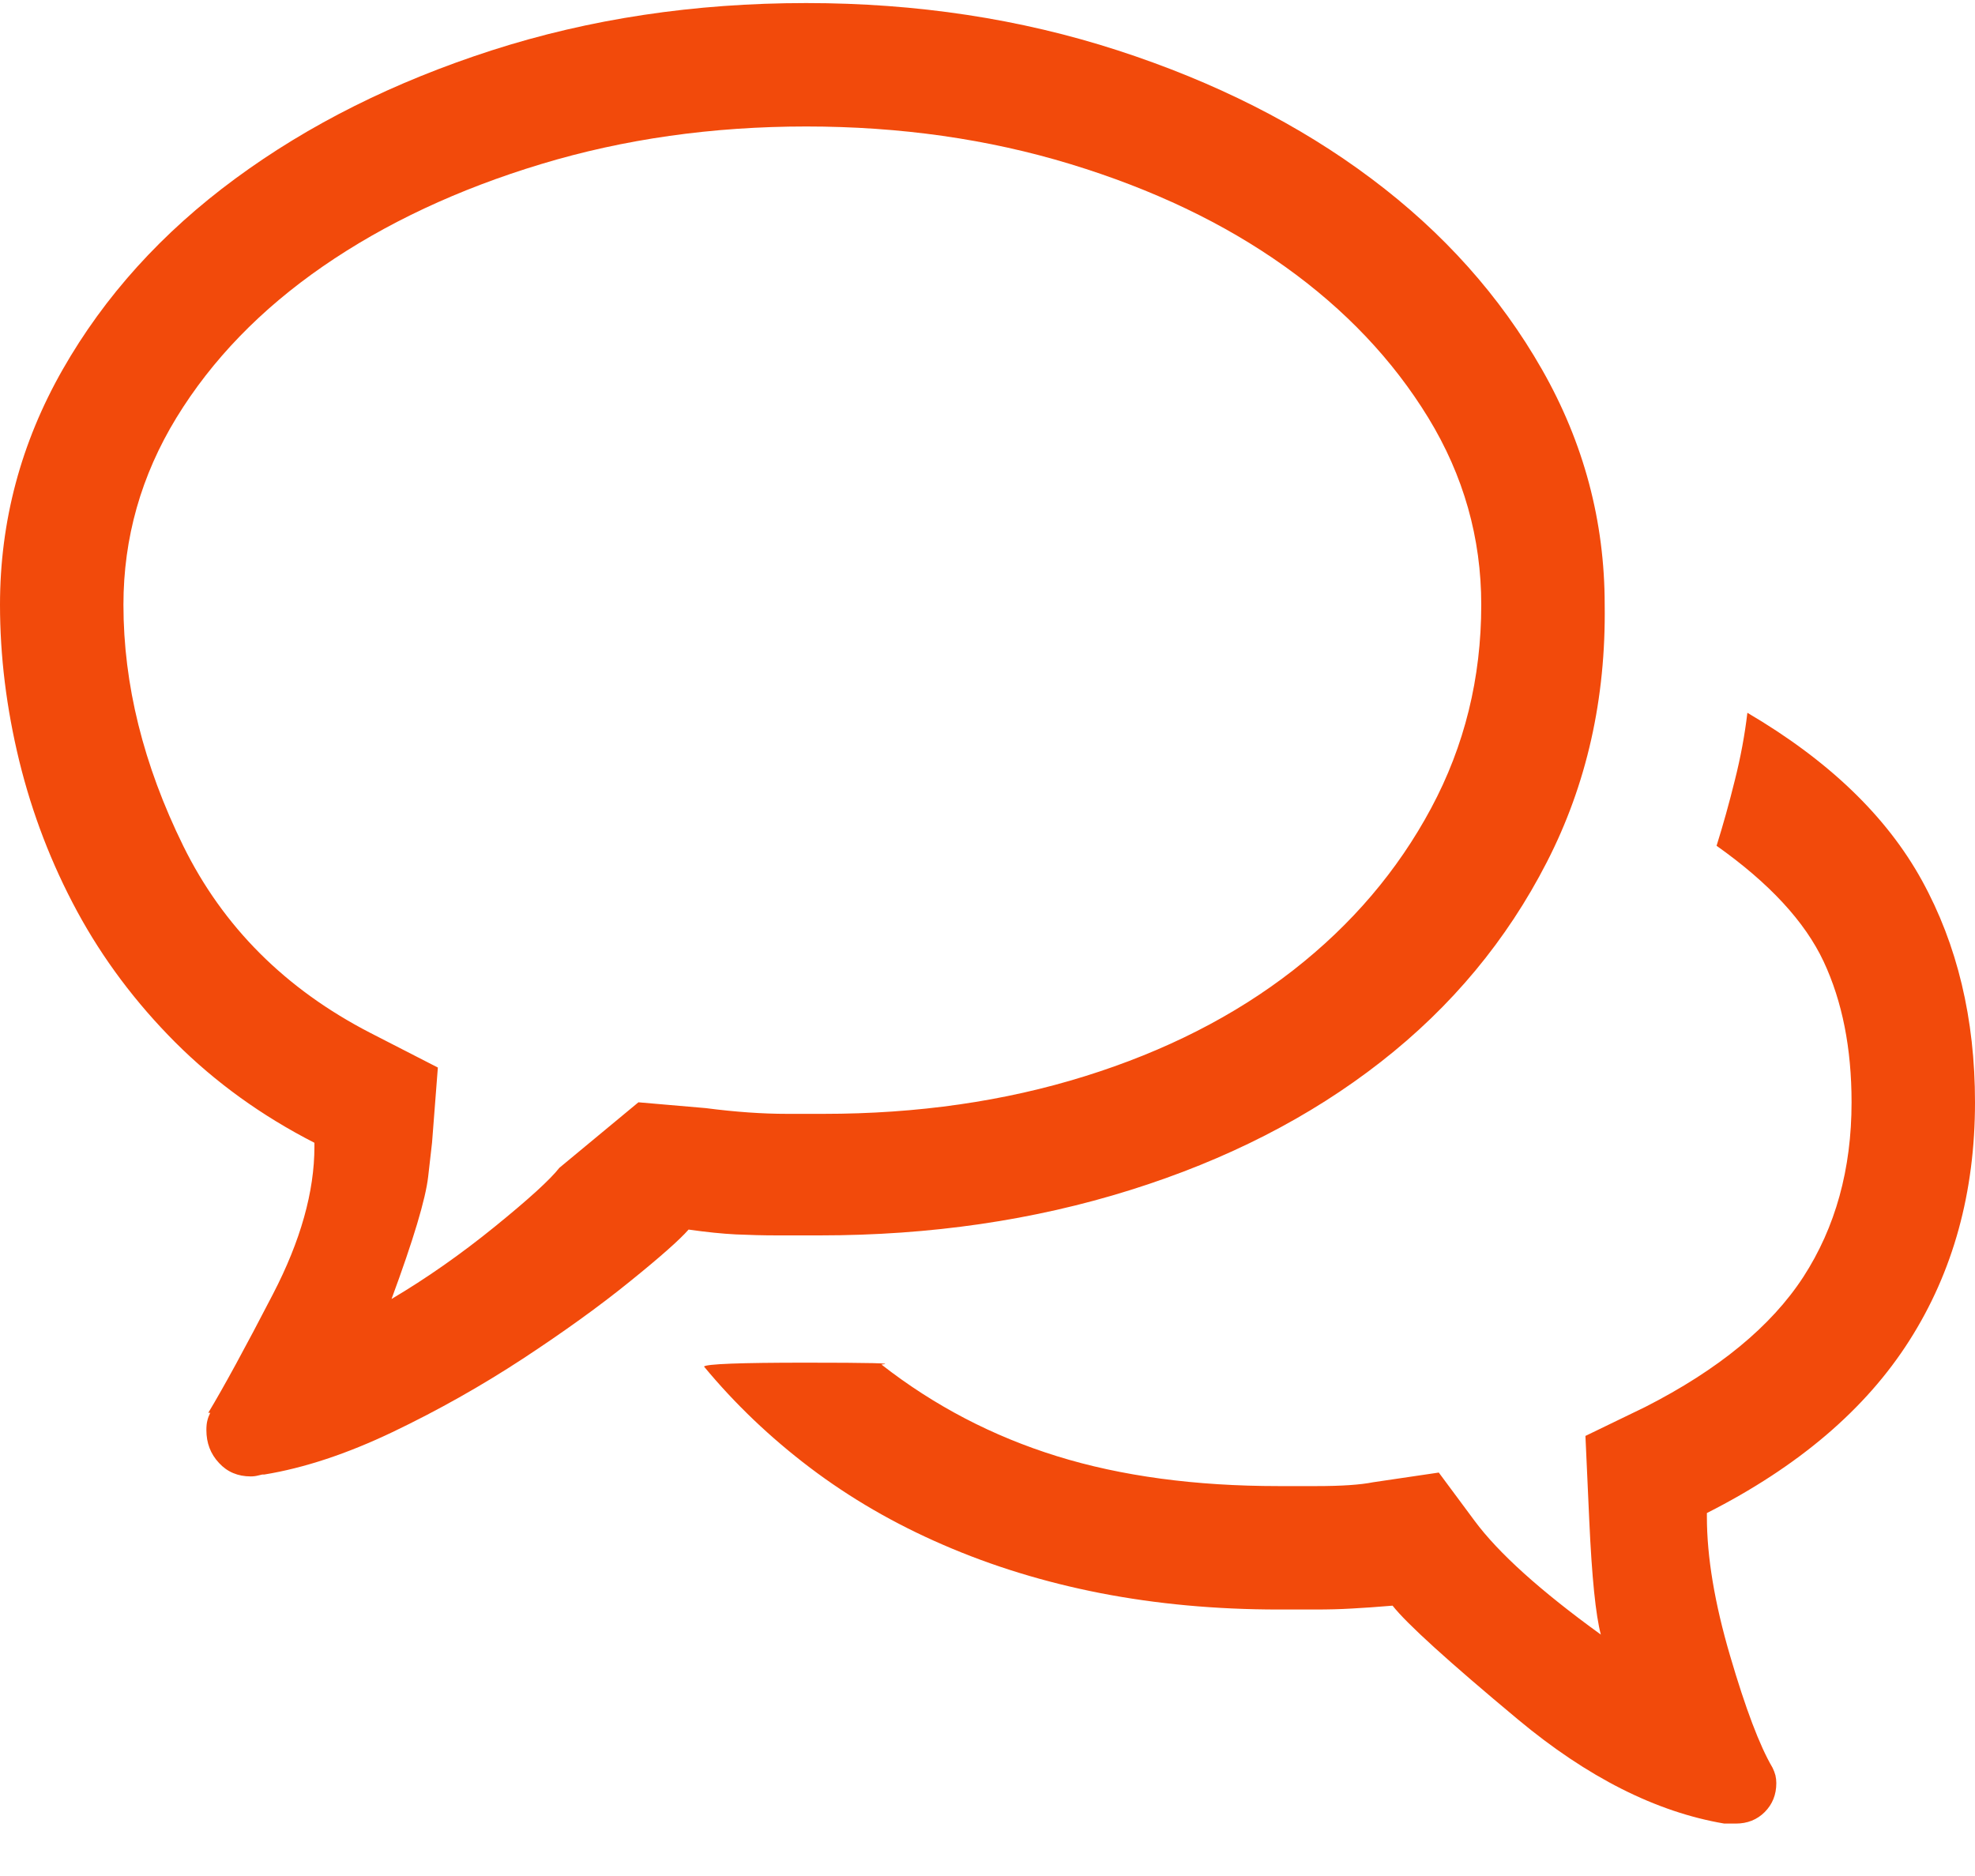 <?xml version="1.0" encoding="UTF-8"?>
<svg width="20px" height="19px" viewBox="0 0 20 19" version="1.1" xmlns="http://www.w3.org/2000/svg" xmlns:xlink="http://www.w3.org/1999/xlink">
    <!-- Generator: sketchtool 62 (101010) - https://sketch.com -->
    <title>55F4BBD0-1CF4-4F26-A189-50A3BCFA0A8C</title>
    <desc>Created with sketchtool.</desc>
    <g id="Page-1" stroke="none" stroke-width="1" fill="none" fill-rule="evenodd">
        <g id="Chat" transform="translate(-240, -537)" fill="#F24A0B" fill-rule="nonzero">
            <path d="M242.539,551.953 C242.565,551.953 242.591,551.95 242.617,551.943 C242.643,551.937 242.656,551.934 242.656,551.934 L242.676,551.934 L242.676,551.934 C243.079,551.868 243.512,551.725 243.975,551.504 C244.437,551.283 244.876,551.035 245.293,550.762 C245.71,550.488 246.071,550.228 246.377,549.98 C246.683,549.733 246.882,549.557 246.973,549.453 C247.155,549.479 247.314,549.495 247.451,549.502 C247.588,549.508 247.728,549.512 247.871,549.512 L248.301,549.512 L248.301,549.512 C249.421,549.512 250.469,549.359 251.445,549.053 C252.422,548.747 253.268,548.314 253.984,547.754 C254.701,547.194 255.26,546.52 255.664,545.732 C256.068,544.945 256.263,544.076 256.25,543.125 C256.25,542.279 256.038,541.484 255.615,540.742 C255.192,540 254.616,539.355 253.887,538.809 C253.158,538.262 252.301,537.829 251.318,537.51 C250.335,537.191 249.284,537.031 248.164,537.031 C247.031,537.031 245.97,537.191 244.98,537.51 C243.991,537.829 243.125,538.262 242.383,538.809 C241.641,539.355 241.058,540 240.635,540.742 C240.212,541.484 240,542.279 240,543.125 C240,543.646 240.065,544.173 240.195,544.707 C240.326,545.241 240.521,545.749 240.781,546.23 C241.042,546.712 241.374,547.155 241.777,547.559 C242.181,547.962 242.65,548.301 243.184,548.574 L243.184,548.613 L243.184,548.613 C243.184,549.069 243.044,549.567 242.764,550.107 C242.484,550.648 242.266,551.048 242.109,551.309 L242.129,551.309 C242.116,551.335 242.106,551.361 242.1,551.387 C242.093,551.413 242.09,551.445 242.09,551.484 C242.09,551.615 242.132,551.725 242.217,551.816 C242.301,551.908 242.409,551.953 242.539,551.953 Z M243.965,550.156 C244.186,549.557 244.31,549.144 244.336,548.916 C244.362,548.688 244.375,548.574 244.375,548.574 L244.434,547.812 L243.75,547.461 C242.891,547.018 242.259,546.387 241.855,545.566 C241.452,544.746 241.25,543.932 241.25,543.125 C241.25,542.448 241.429,541.816 241.787,541.23 C242.145,540.645 242.64,540.133 243.271,539.697 C243.903,539.261 244.639,538.916 245.479,538.662 C246.318,538.408 247.214,538.281 248.164,538.281 C249.115,538.281 250.007,538.408 250.84,538.662 C251.673,538.916 252.396,539.261 253.008,539.697 C253.62,540.133 254.105,540.645 254.463,541.23 C254.821,541.816 255,542.448 255,543.125 C255,543.867 254.831,544.554 254.492,545.186 C254.154,545.817 253.688,546.364 253.096,546.826 C252.503,547.288 251.8,547.646 250.986,547.9 C250.173,548.154 249.29,548.281 248.34,548.281 L247.969,548.281 L247.969,548.281 C247.721,548.281 247.448,548.262 247.148,548.223 L246.465,548.164 L245.664,548.828 C245.573,548.945 245.355,549.144 245.01,549.424 C244.665,549.704 244.316,549.948 243.965,550.156 Z M257.578,555.469 C257.695,555.469 257.793,555.43 257.871,555.352 C257.949,555.273 257.988,555.176 257.988,555.059 C257.988,555.033 257.985,555.007 257.979,554.98 C257.972,554.954 257.962,554.928 257.949,554.902 C257.819,554.681 257.676,554.303 257.52,553.77 C257.363,553.236 257.285,552.767 257.285,552.363 L257.285,552.324 L257.285,552.324 C258.21,551.855 258.893,551.273 259.336,550.576 C259.779,549.88 260,549.076 260,548.164 C260,547.318 259.821,546.569 259.463,545.918 C259.105,545.267 258.516,544.701 257.695,544.219 C257.669,544.44 257.627,544.668 257.568,544.902 C257.51,545.137 257.448,545.358 257.383,545.566 C257.917,545.944 258.278,546.335 258.467,546.738 C258.656,547.142 258.75,547.617 258.75,548.164 C258.75,548.841 258.587,549.43 258.262,549.932 C257.936,550.433 257.402,550.872 256.66,551.25 L256.055,551.543 C256.055,551.543 256.068,551.829 256.094,552.402 C256.12,552.975 256.159,553.359 256.211,553.555 C255.599,553.112 255.173,552.728 254.932,552.402 C254.691,552.077 254.57,551.914 254.57,551.914 L253.906,552.012 C253.776,552.038 253.584,552.051 253.33,552.051 L252.949,552.051 L252.949,552.051 C252.103,552.051 251.354,551.95 250.703,551.748 C250.052,551.546 249.46,551.237 248.926,550.82 C249.069,550.807 248.812,550.801 248.154,550.801 C247.497,550.801 247.155,550.814 247.129,550.84 C247.441,551.217 247.799,551.559 248.203,551.865 C248.607,552.171 249.056,552.432 249.551,552.646 C250.046,552.861 250.576,553.024 251.143,553.135 C251.709,553.245 252.311,553.301 252.949,553.301 L253.32,553.301 L253.32,553.301 C253.451,553.301 253.574,553.298 253.691,553.291 C253.809,553.285 253.945,553.275 254.102,553.262 C254.245,553.444 254.668,553.828 255.371,554.414 C256.074,555 256.771,555.352 257.461,555.469 L257.578,555.469 L257.578,555.469 Z" id="tab-chat-active"></path>
        </g>
    </g>
</svg>
